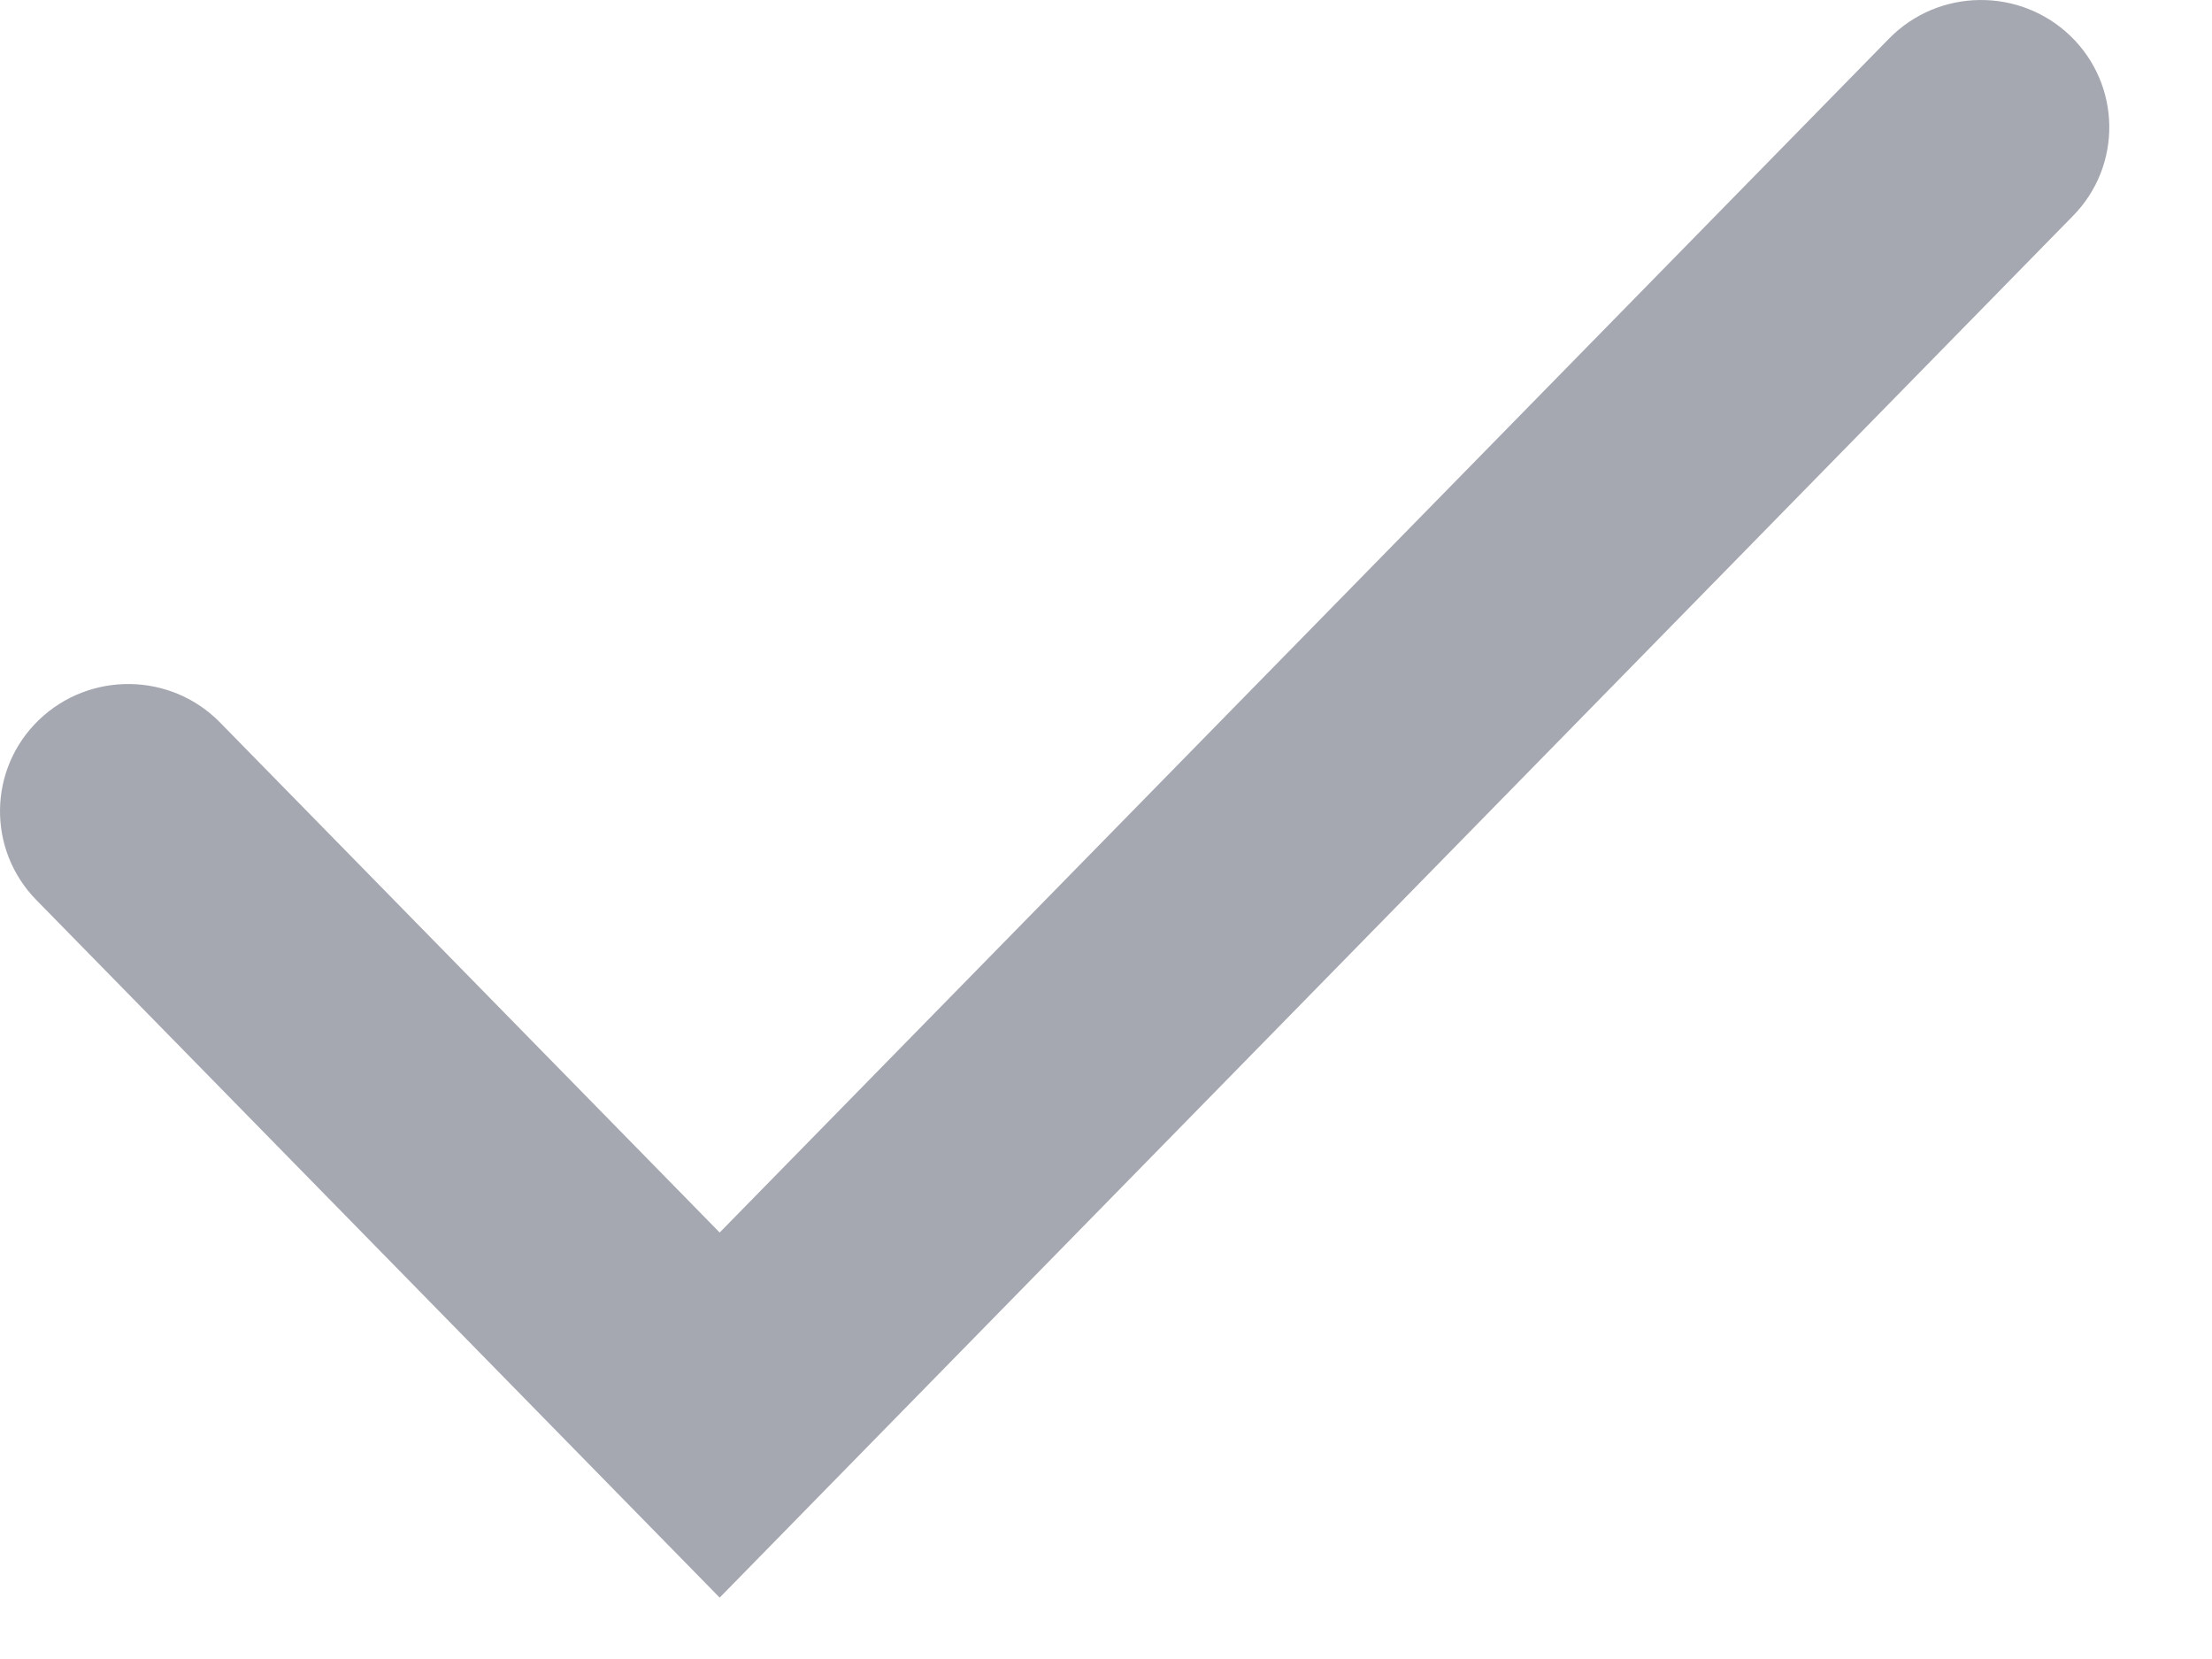 <?xml version="1.0" encoding="UTF-8" standalone="no"?>
<svg width="20px" height="15px" viewBox="0 0 20 15" version="1.1" xmlns="http://www.w3.org/2000/svg" xmlns:xlink="http://www.w3.org/1999/xlink">
    <!-- Generator: Sketch 41 (35326) - http://www.bohemiancoding.com/sketch -->
    <title>Fill 6</title>
    <desc>Created with Sketch.</desc>
    <defs></defs>
    <g id="Help" stroke="none" stroke-width="1" fill="none" fill-rule="evenodd">
        <g id="chat-button" transform="translate(-1696, -2266)" fill="#A6A8B1">
            <path d="M1702.507,2280.445 L1696.328,2274.137 C1695.882,2273.681 1695.892,2272.953 1696.351,2272.51 C1696.81,2272.068 1697.544,2272.077 1697.99,2272.533 L1702.507,2277.144 L1713.081,2266.348 C1713.527,2265.893 1714.261,2265.883 1714.72,2266.325 C1715.179,2266.768 1715.19,2267.497 1714.743,2267.952 L1702.507,2280.445 Z" id="Fill-6"></path>
        </g>
    </g>
</svg>
